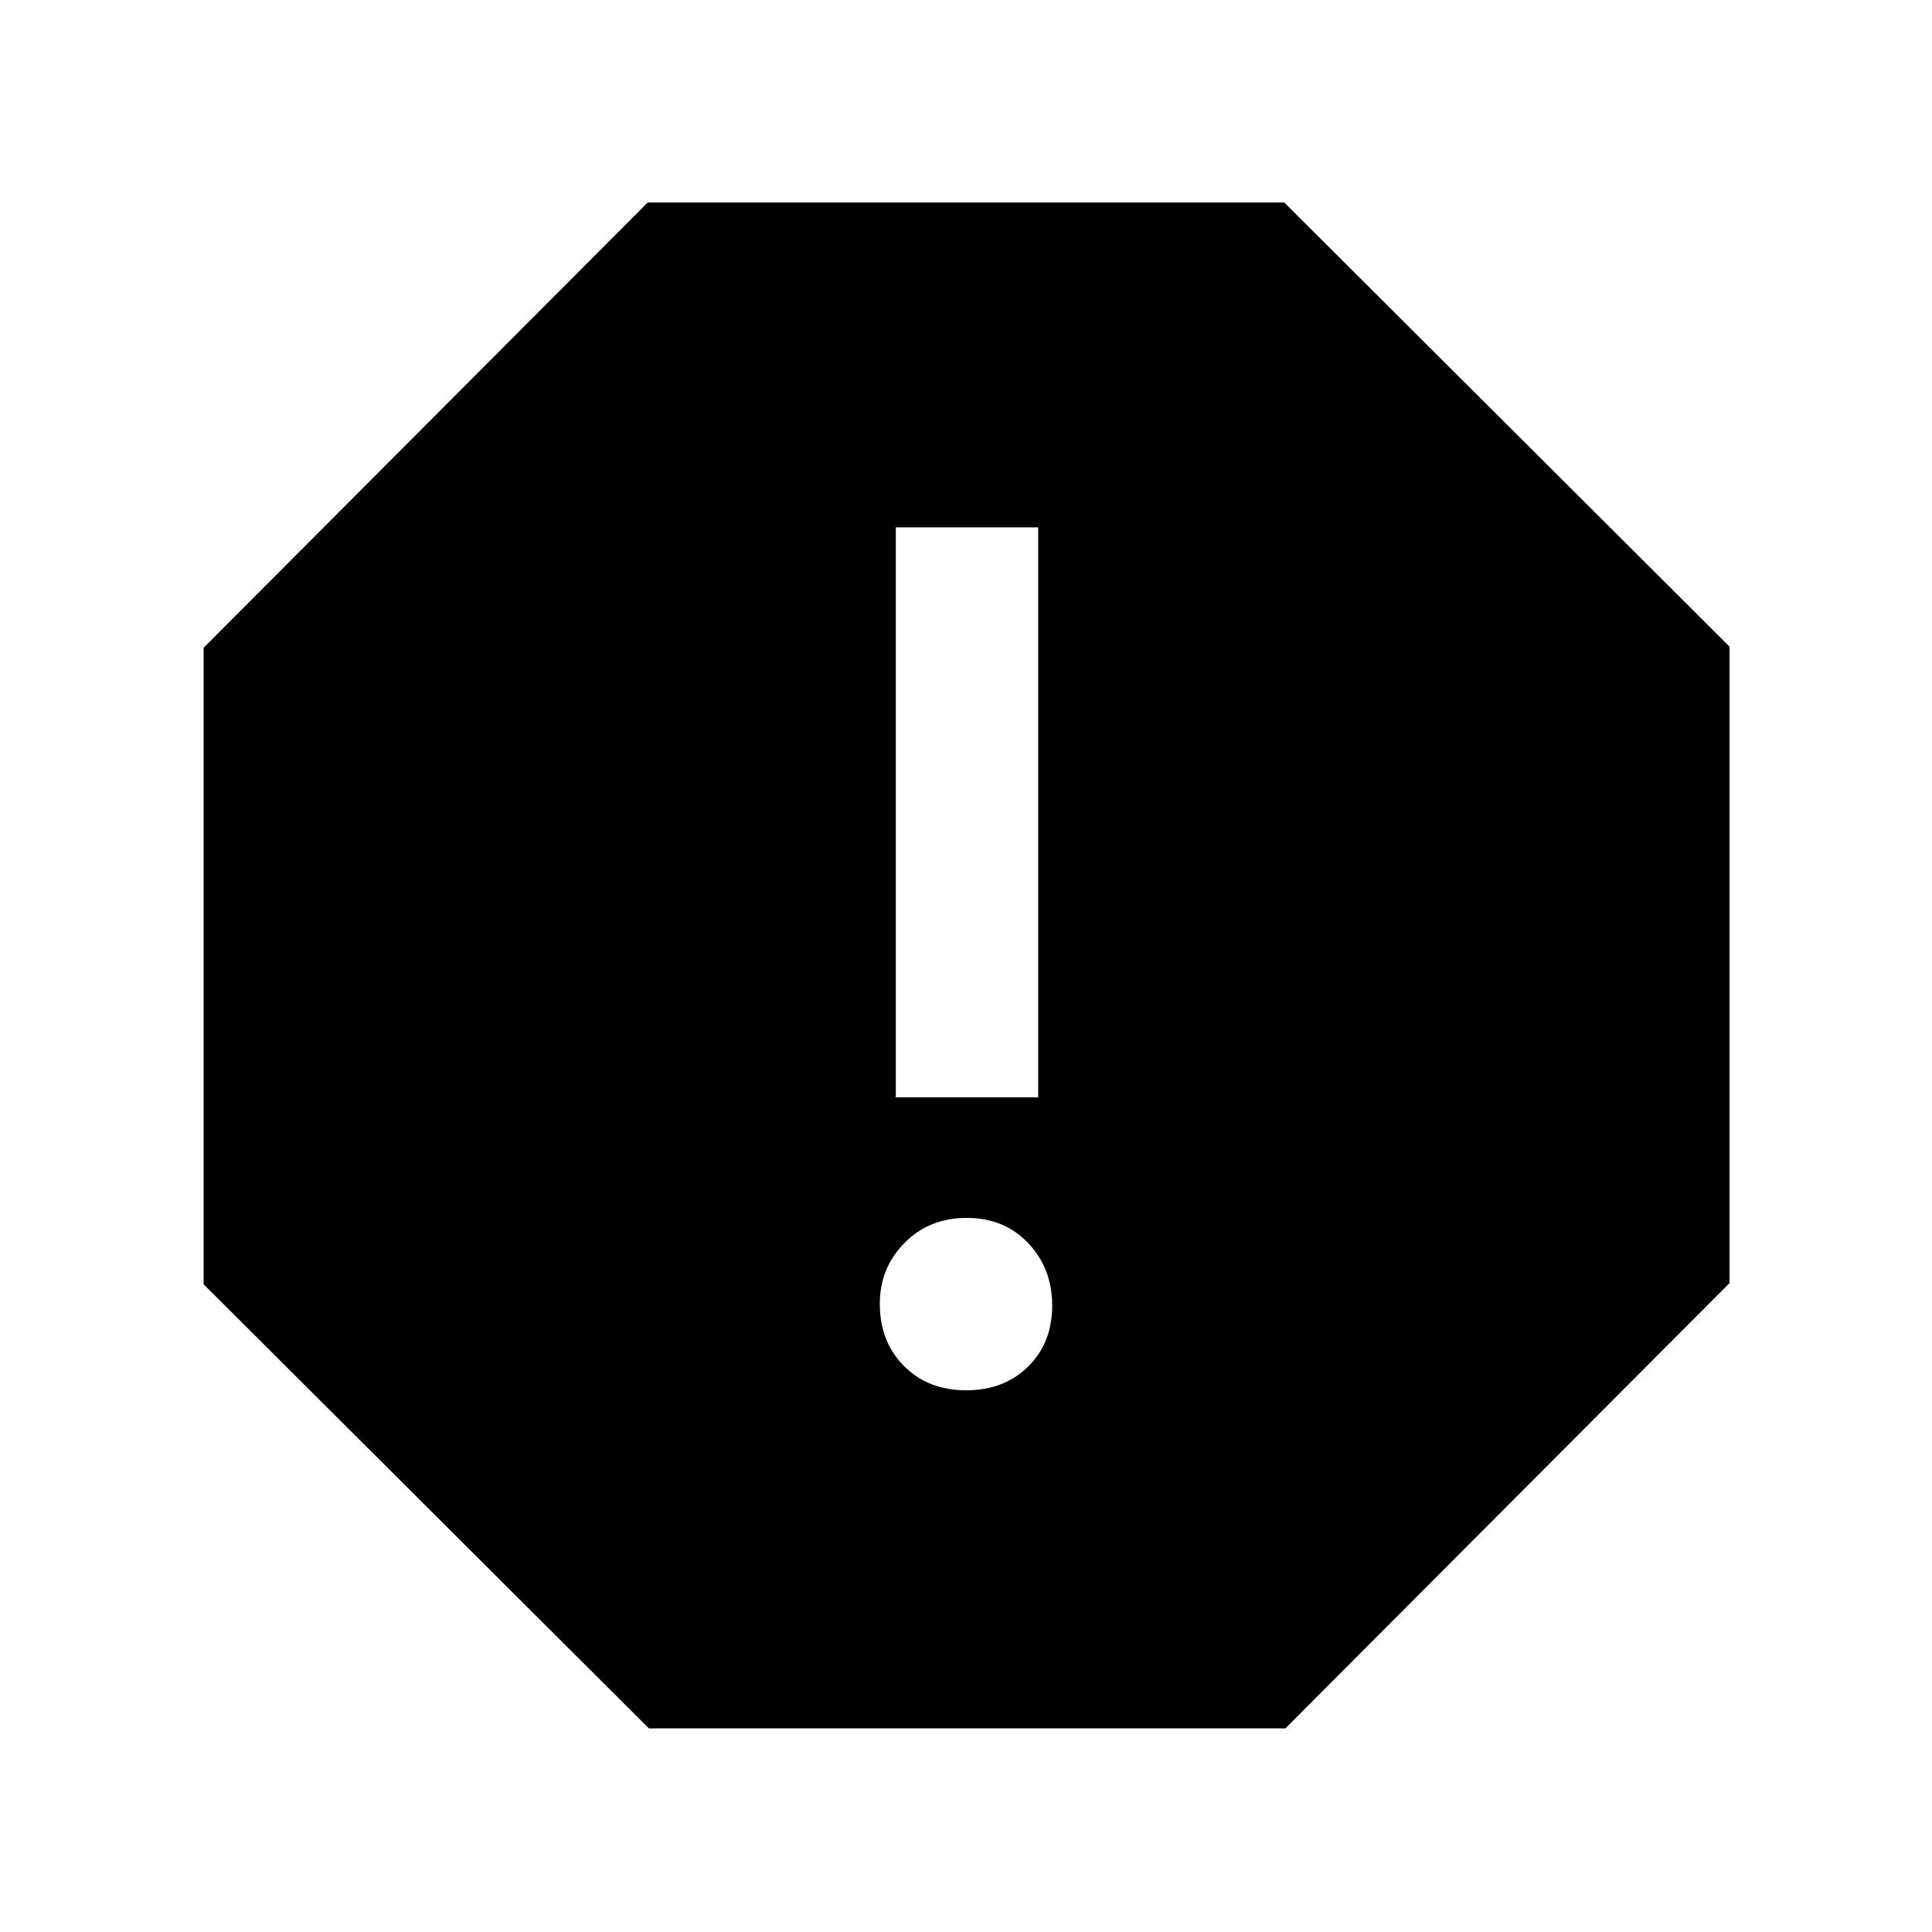 <svg xmlns="http://www.w3.org/2000/svg" height="48" viewBox="0 -960 960 960" width="48"><path d="M480.04-269.17q18.87 0 30.83-11.79 11.96-11.78 11.96-30.36 0-18.38-11.89-30.94-11.89-12.57-30.59-12.57-18.69 0-30.93 12.46-12.25 12.45-12.25 30.19 0 18.88 12.01 30.94 12 12.07 30.86 12.07Zm-34.91-145.57h70.74v-283.22h-70.74v283.22Zm-122.7 313.57L101.17-321.86v-316.27l220.69-221.26h316.27L859.39-638.7v316.27L638.7-101.17H322.43Z"/></svg>
